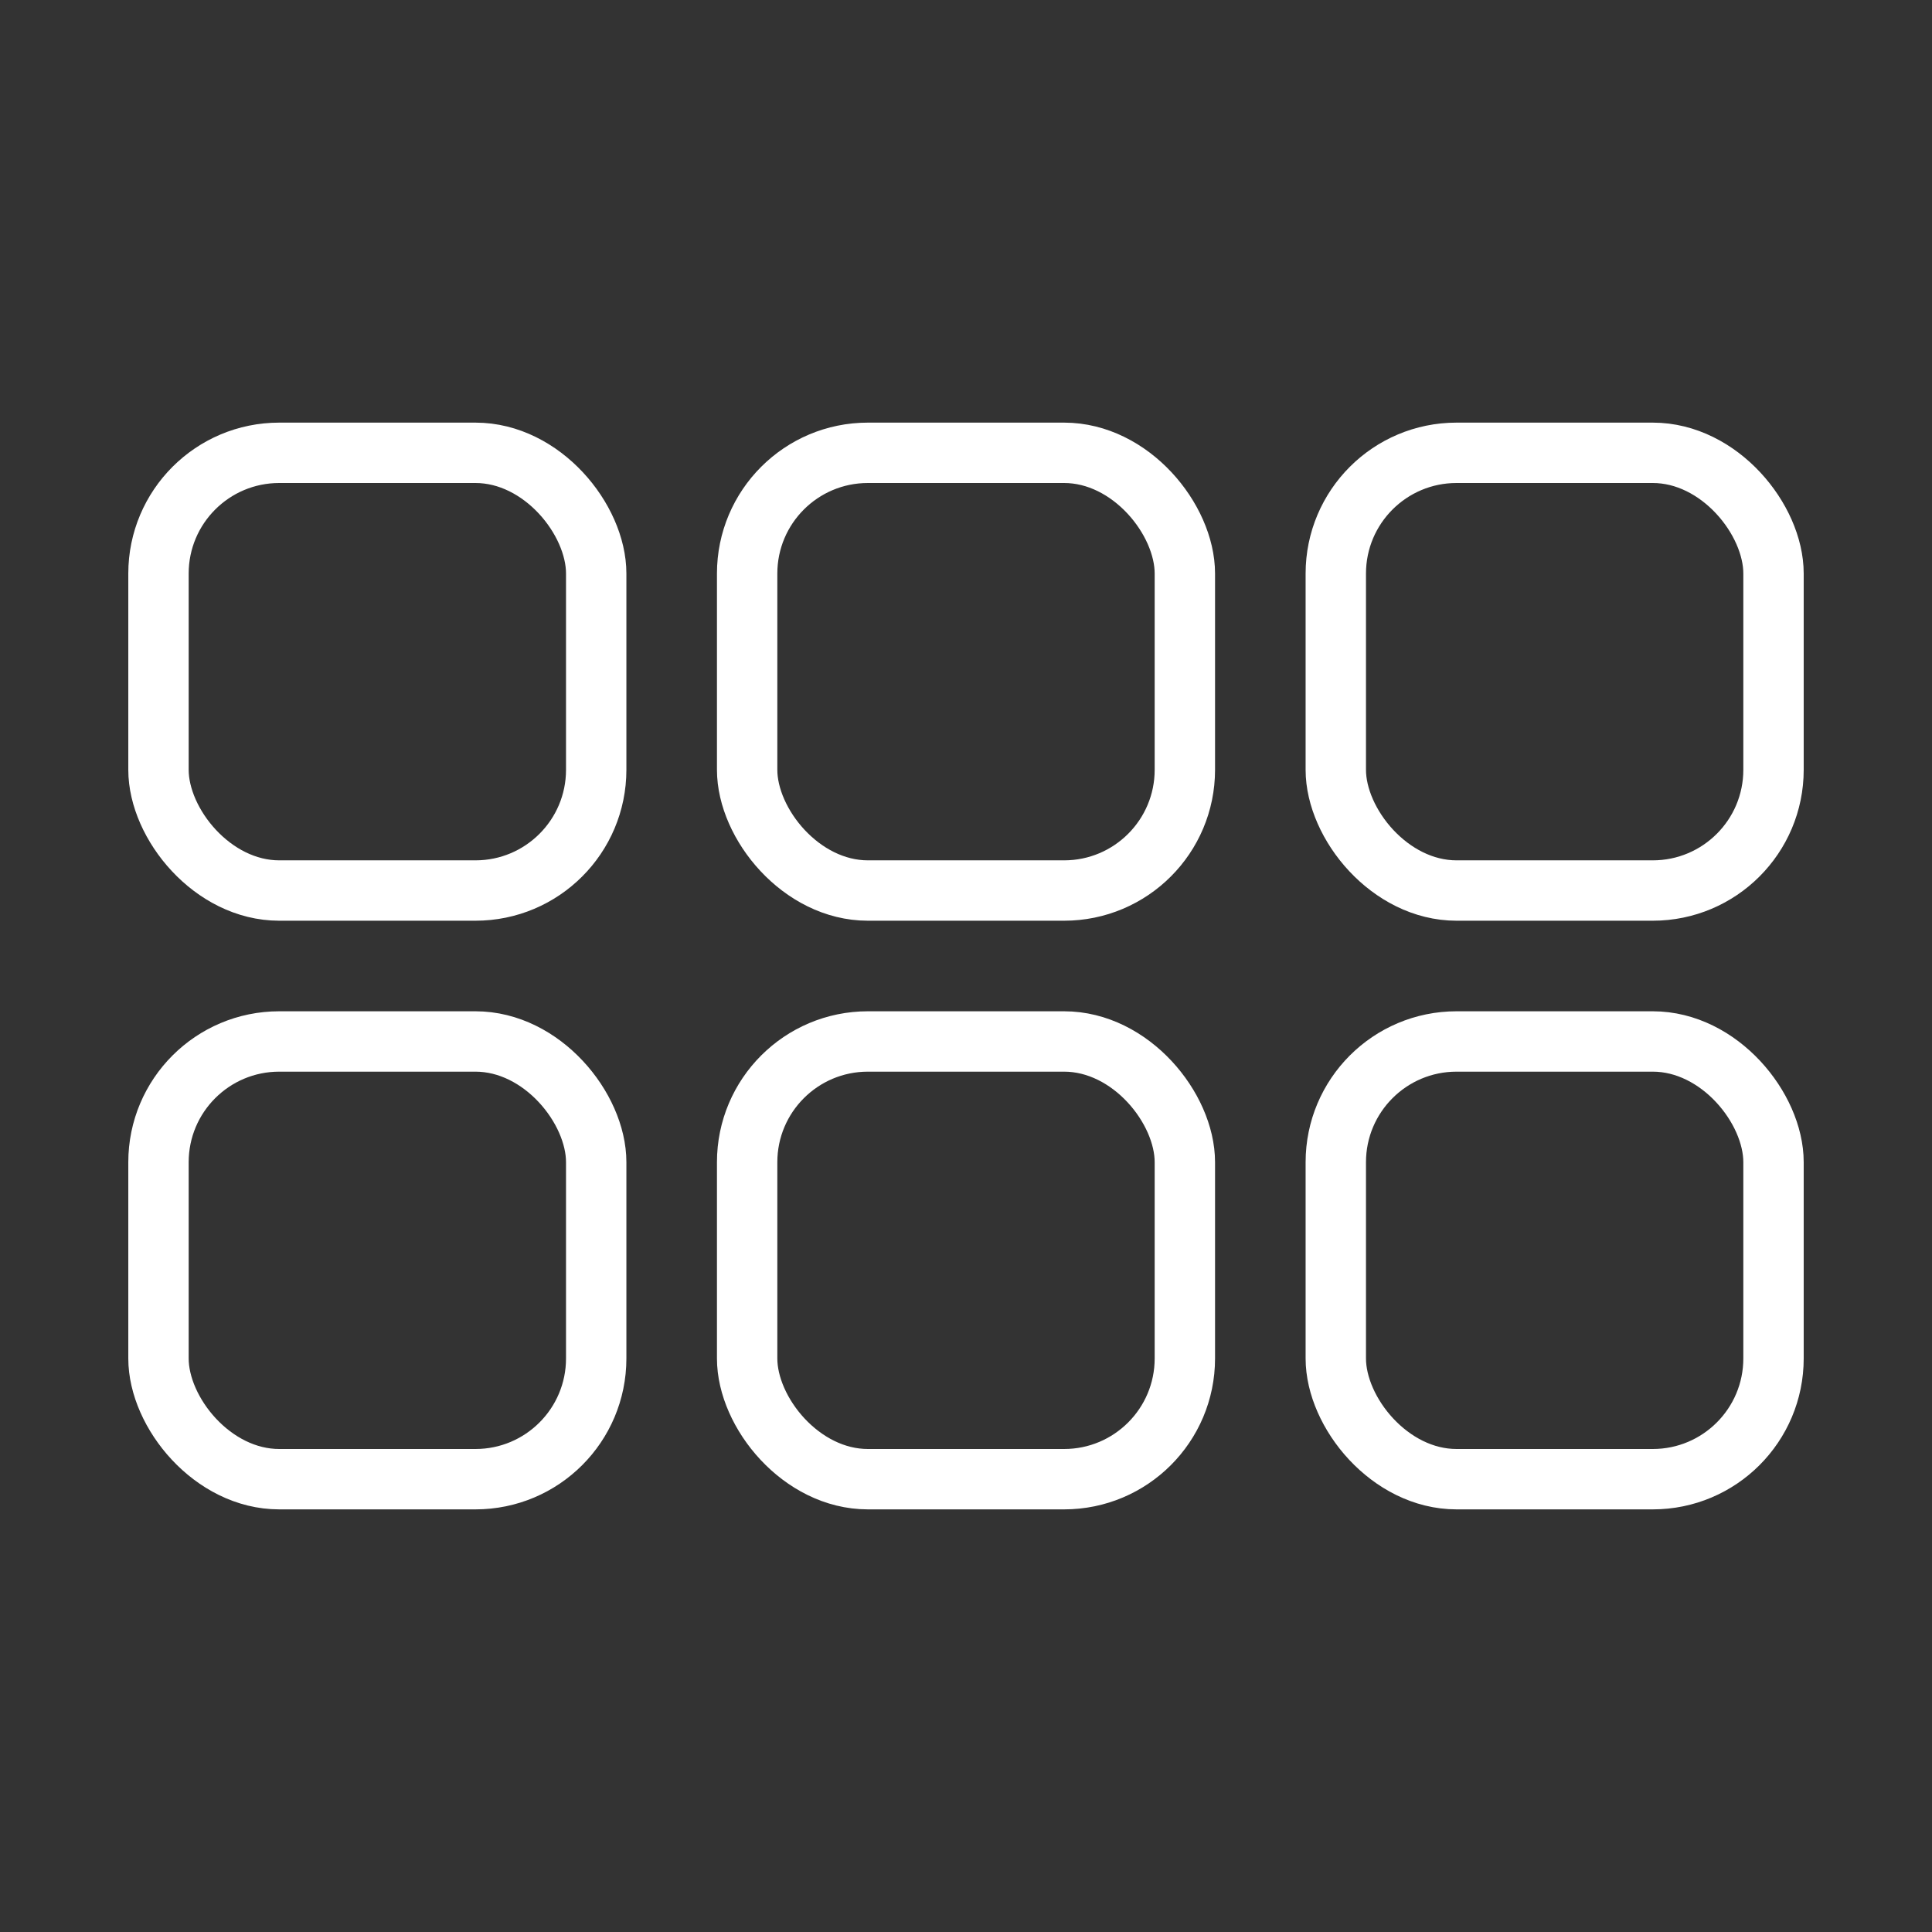 <svg width="256" height="256" viewBox="0 0 256 256" fill="none" xmlns="http://www.w3.org/2000/svg">
  <rect x="0" y="0" width="256" height="256" fill="#333333" stroke="none"/>
  <rect x="21" y="60" width="58" height="58" rx="16" stroke="white" stroke-width="8"/>
  <rect x="99" y="60" width="58" height="58" rx="16" stroke="white" stroke-width="8"/>
  <rect x="177" y="60" width="58" height="58" rx="16" stroke="white" stroke-width="8"/>
  <rect x="21" y="138" width="58" height="58" rx="16" stroke="white" stroke-width="8"/>
  <rect x="99" y="138" width="58" height="58" rx="16" stroke="white" stroke-width="8"/>
  <rect x="177" y="138" width="58" height="58" rx="16" stroke="white" stroke-width="8"/>
</svg>
